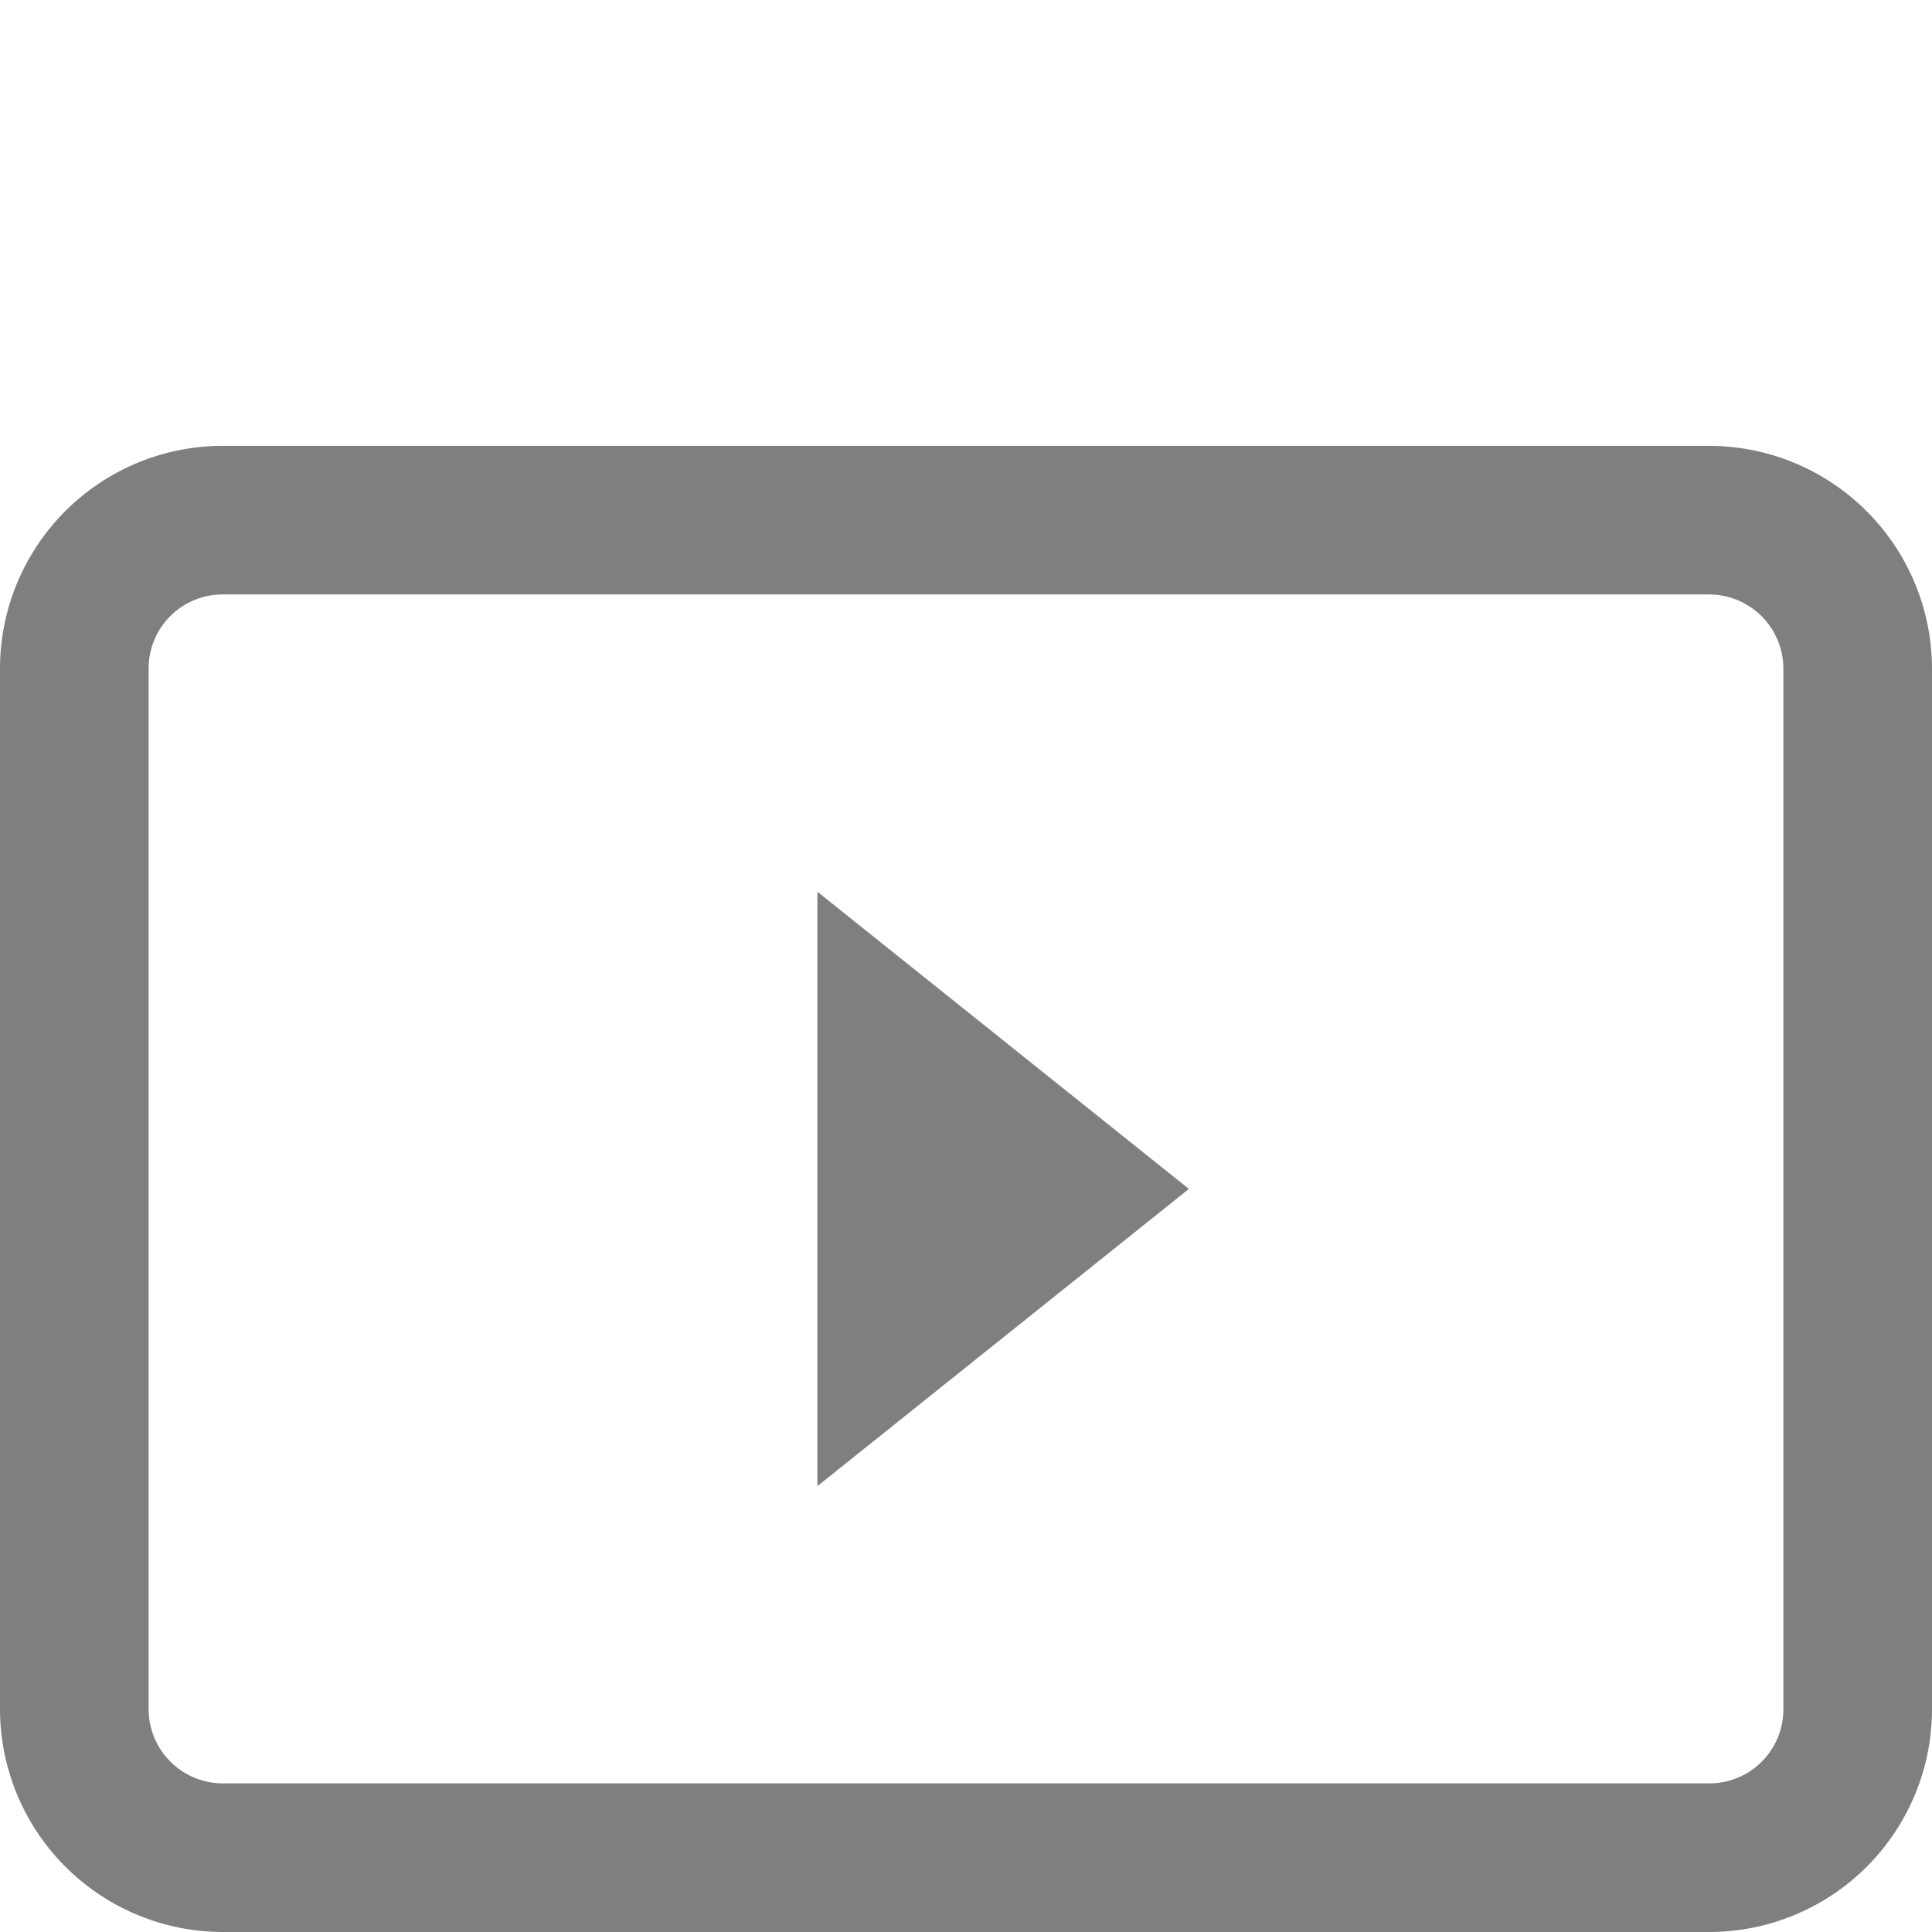<svg xmlns="http://www.w3.org/2000/svg" width="26" height="26" viewBox="0 0 26 20" preserveAspectRatio="xMinYMax meet"><path fill="#7F7F7F" d="M3.008 20A3.003 3.003 0 0 1 0 17.006V2.994A2.999 2.999 0 0 1 3.008 0h19.984A3.003 3.003 0 0 1 26 2.994v14.012A2.999 2.999 0 0 1 22.992 20H3.008zm-.006-2h19.996A.996.996 0 0 0 24 17V3a1 1 0 0 0-1.002-1H3.002A.996.996 0 0 0 2 3v14a1 1 0 0 0 1.002 1zM11 6l5 4-5 4V6z"/></svg>
